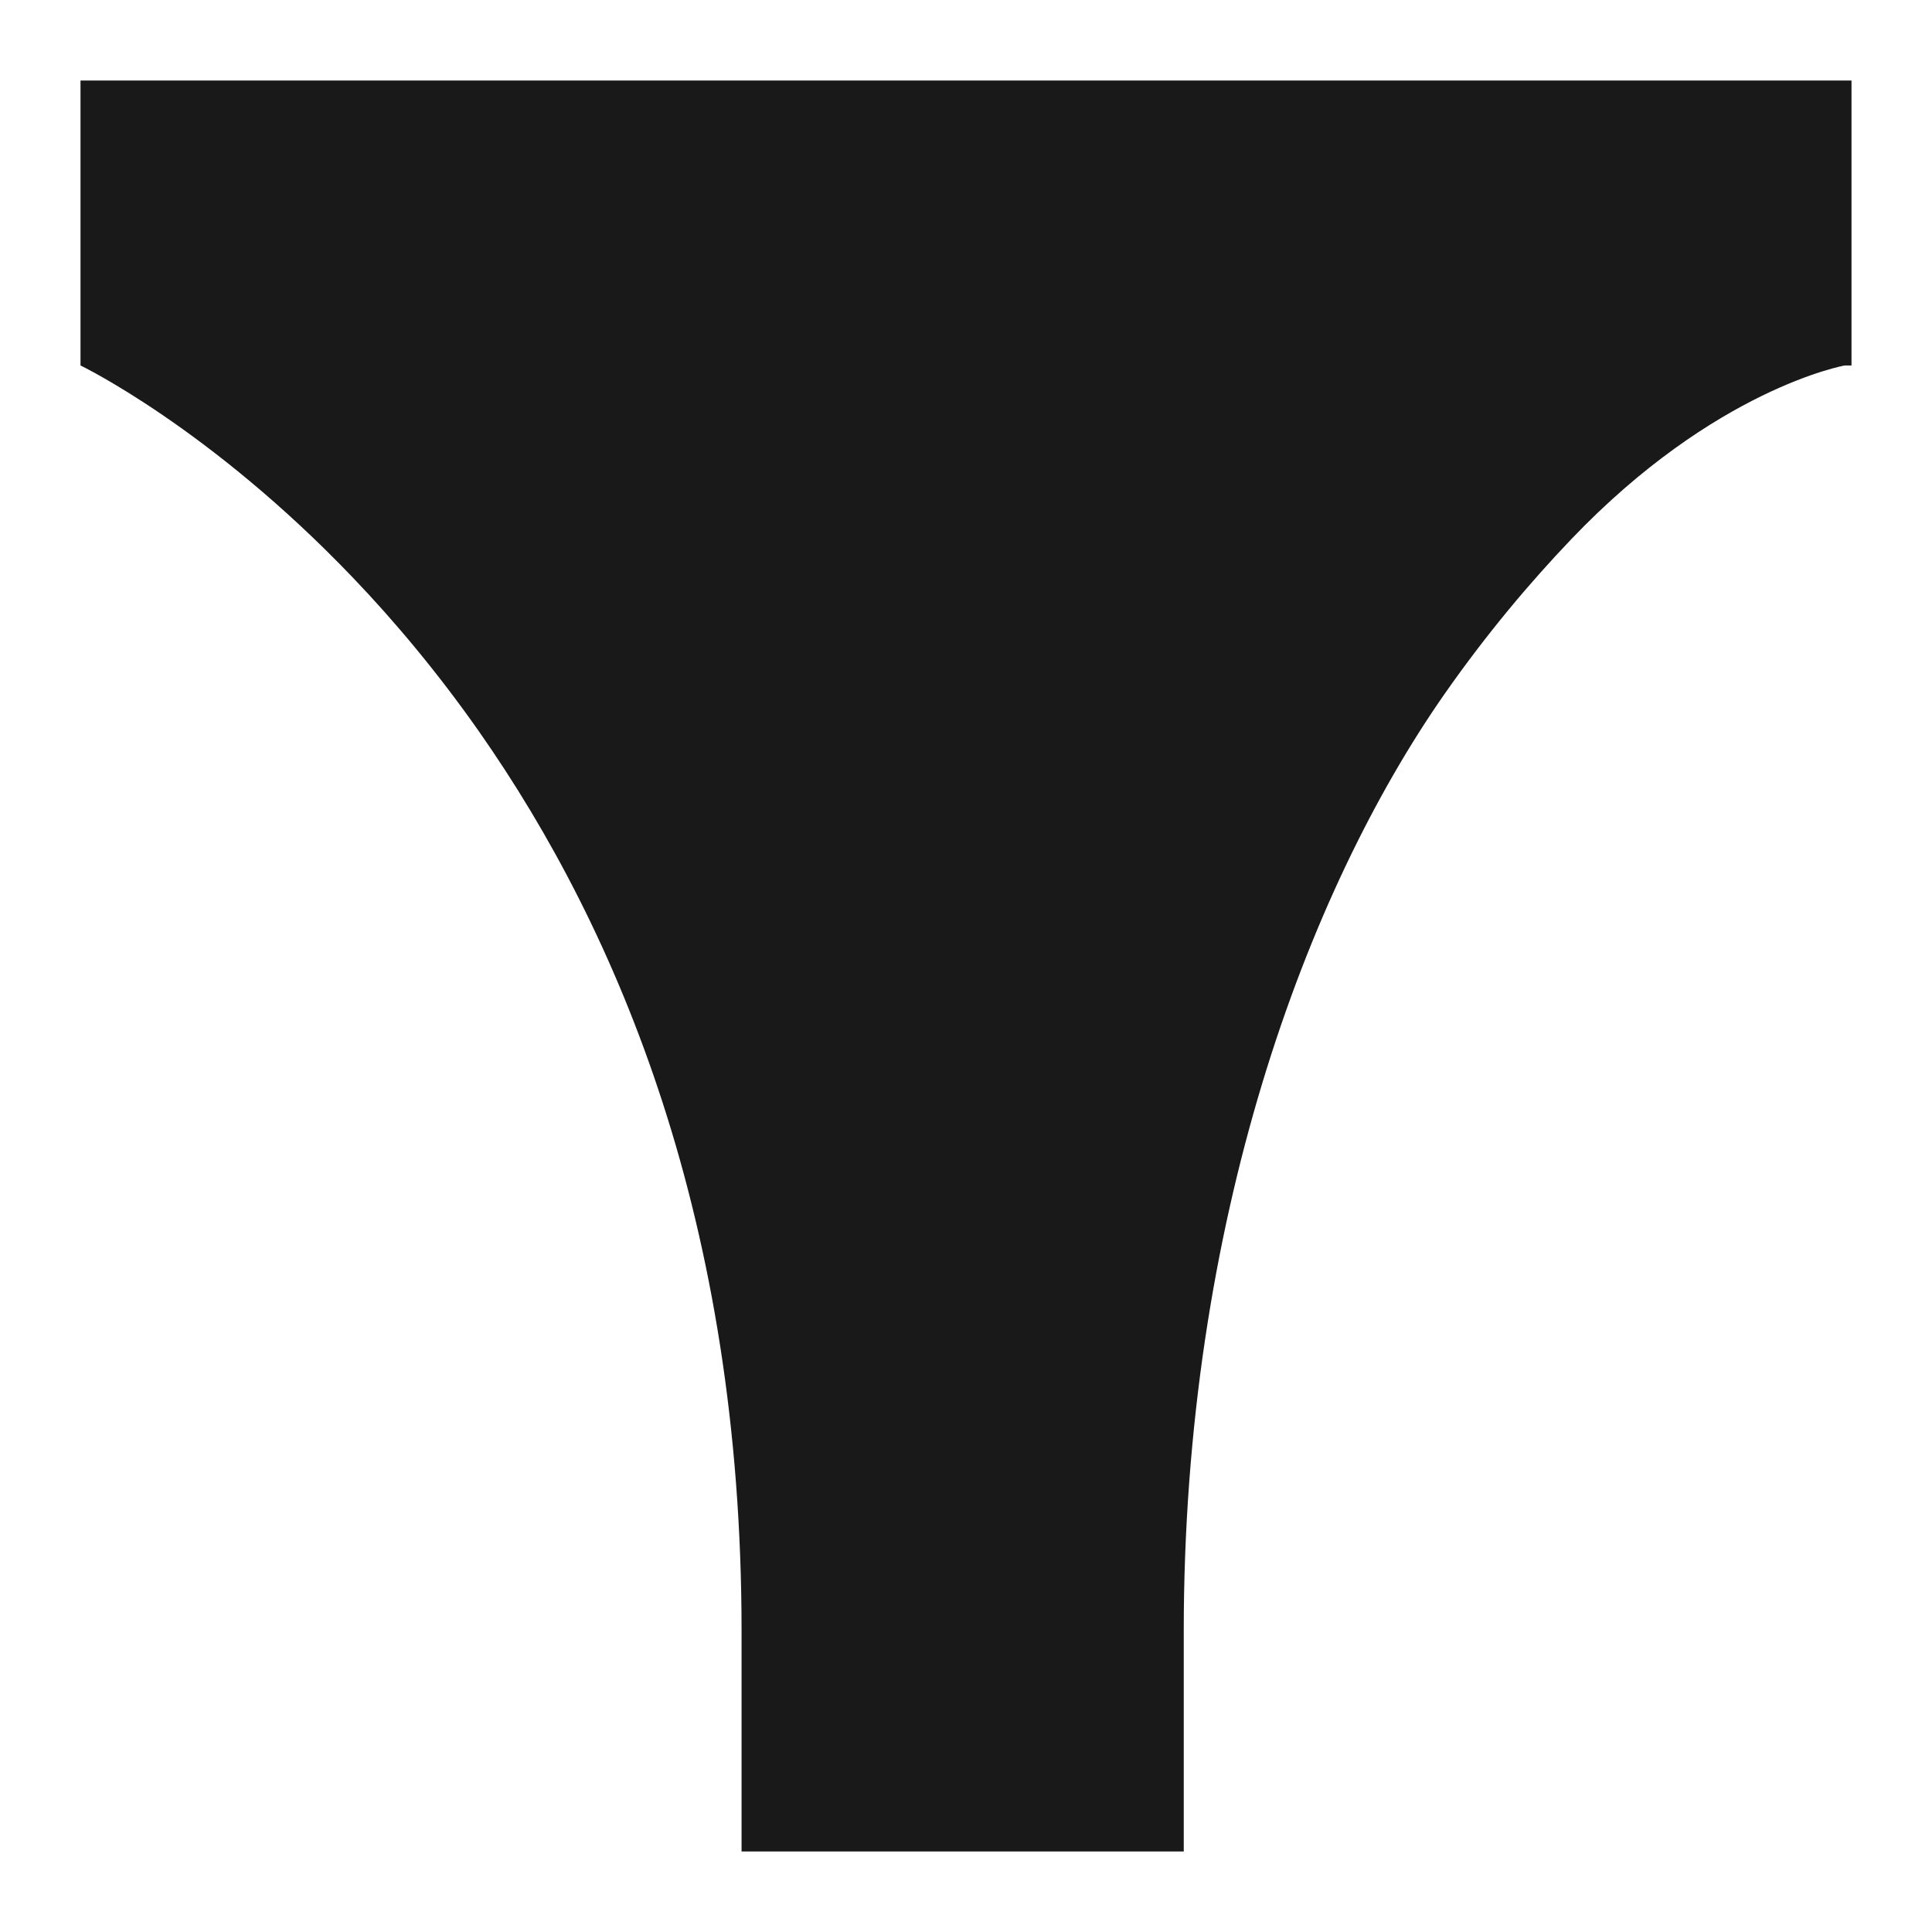 <?xml version="1.0" encoding="UTF-8"?>
<svg width="24px" height="24px" viewBox="0 0 24 24" version="1.1" xmlns="http://www.w3.org/2000/svg" xmlns:xlink="http://www.w3.org/1999/xlink">
    <title>24x24@1x</title>
    <g id="24x24" stroke="none" stroke-width="1" fill="none" fill-rule="evenodd">
        <path d="M23,1 L1,1 L1,4.54 C1,4.54 2.601,5.309 4.388,7.18 C4.906,7.722 5.439,8.357 5.954,9.092 C7.688,11.569 9.212,15.188 9.212,20.26 C9.212,21.059 9.212,21.981 9.212,23 L14.705,23 C14.705,21.981 14.705,21.059 14.705,20.26 C14.705,15.188 16.219,11.086 17.953,8.609 C18.468,7.874 19.002,7.239 19.52,6.697 C21.307,4.826 22.915,4.54 22.916,4.54 L23,4.54 L23,1" id="Tee-Copy" fill="#1A1919"></path>
    </g>
</svg>